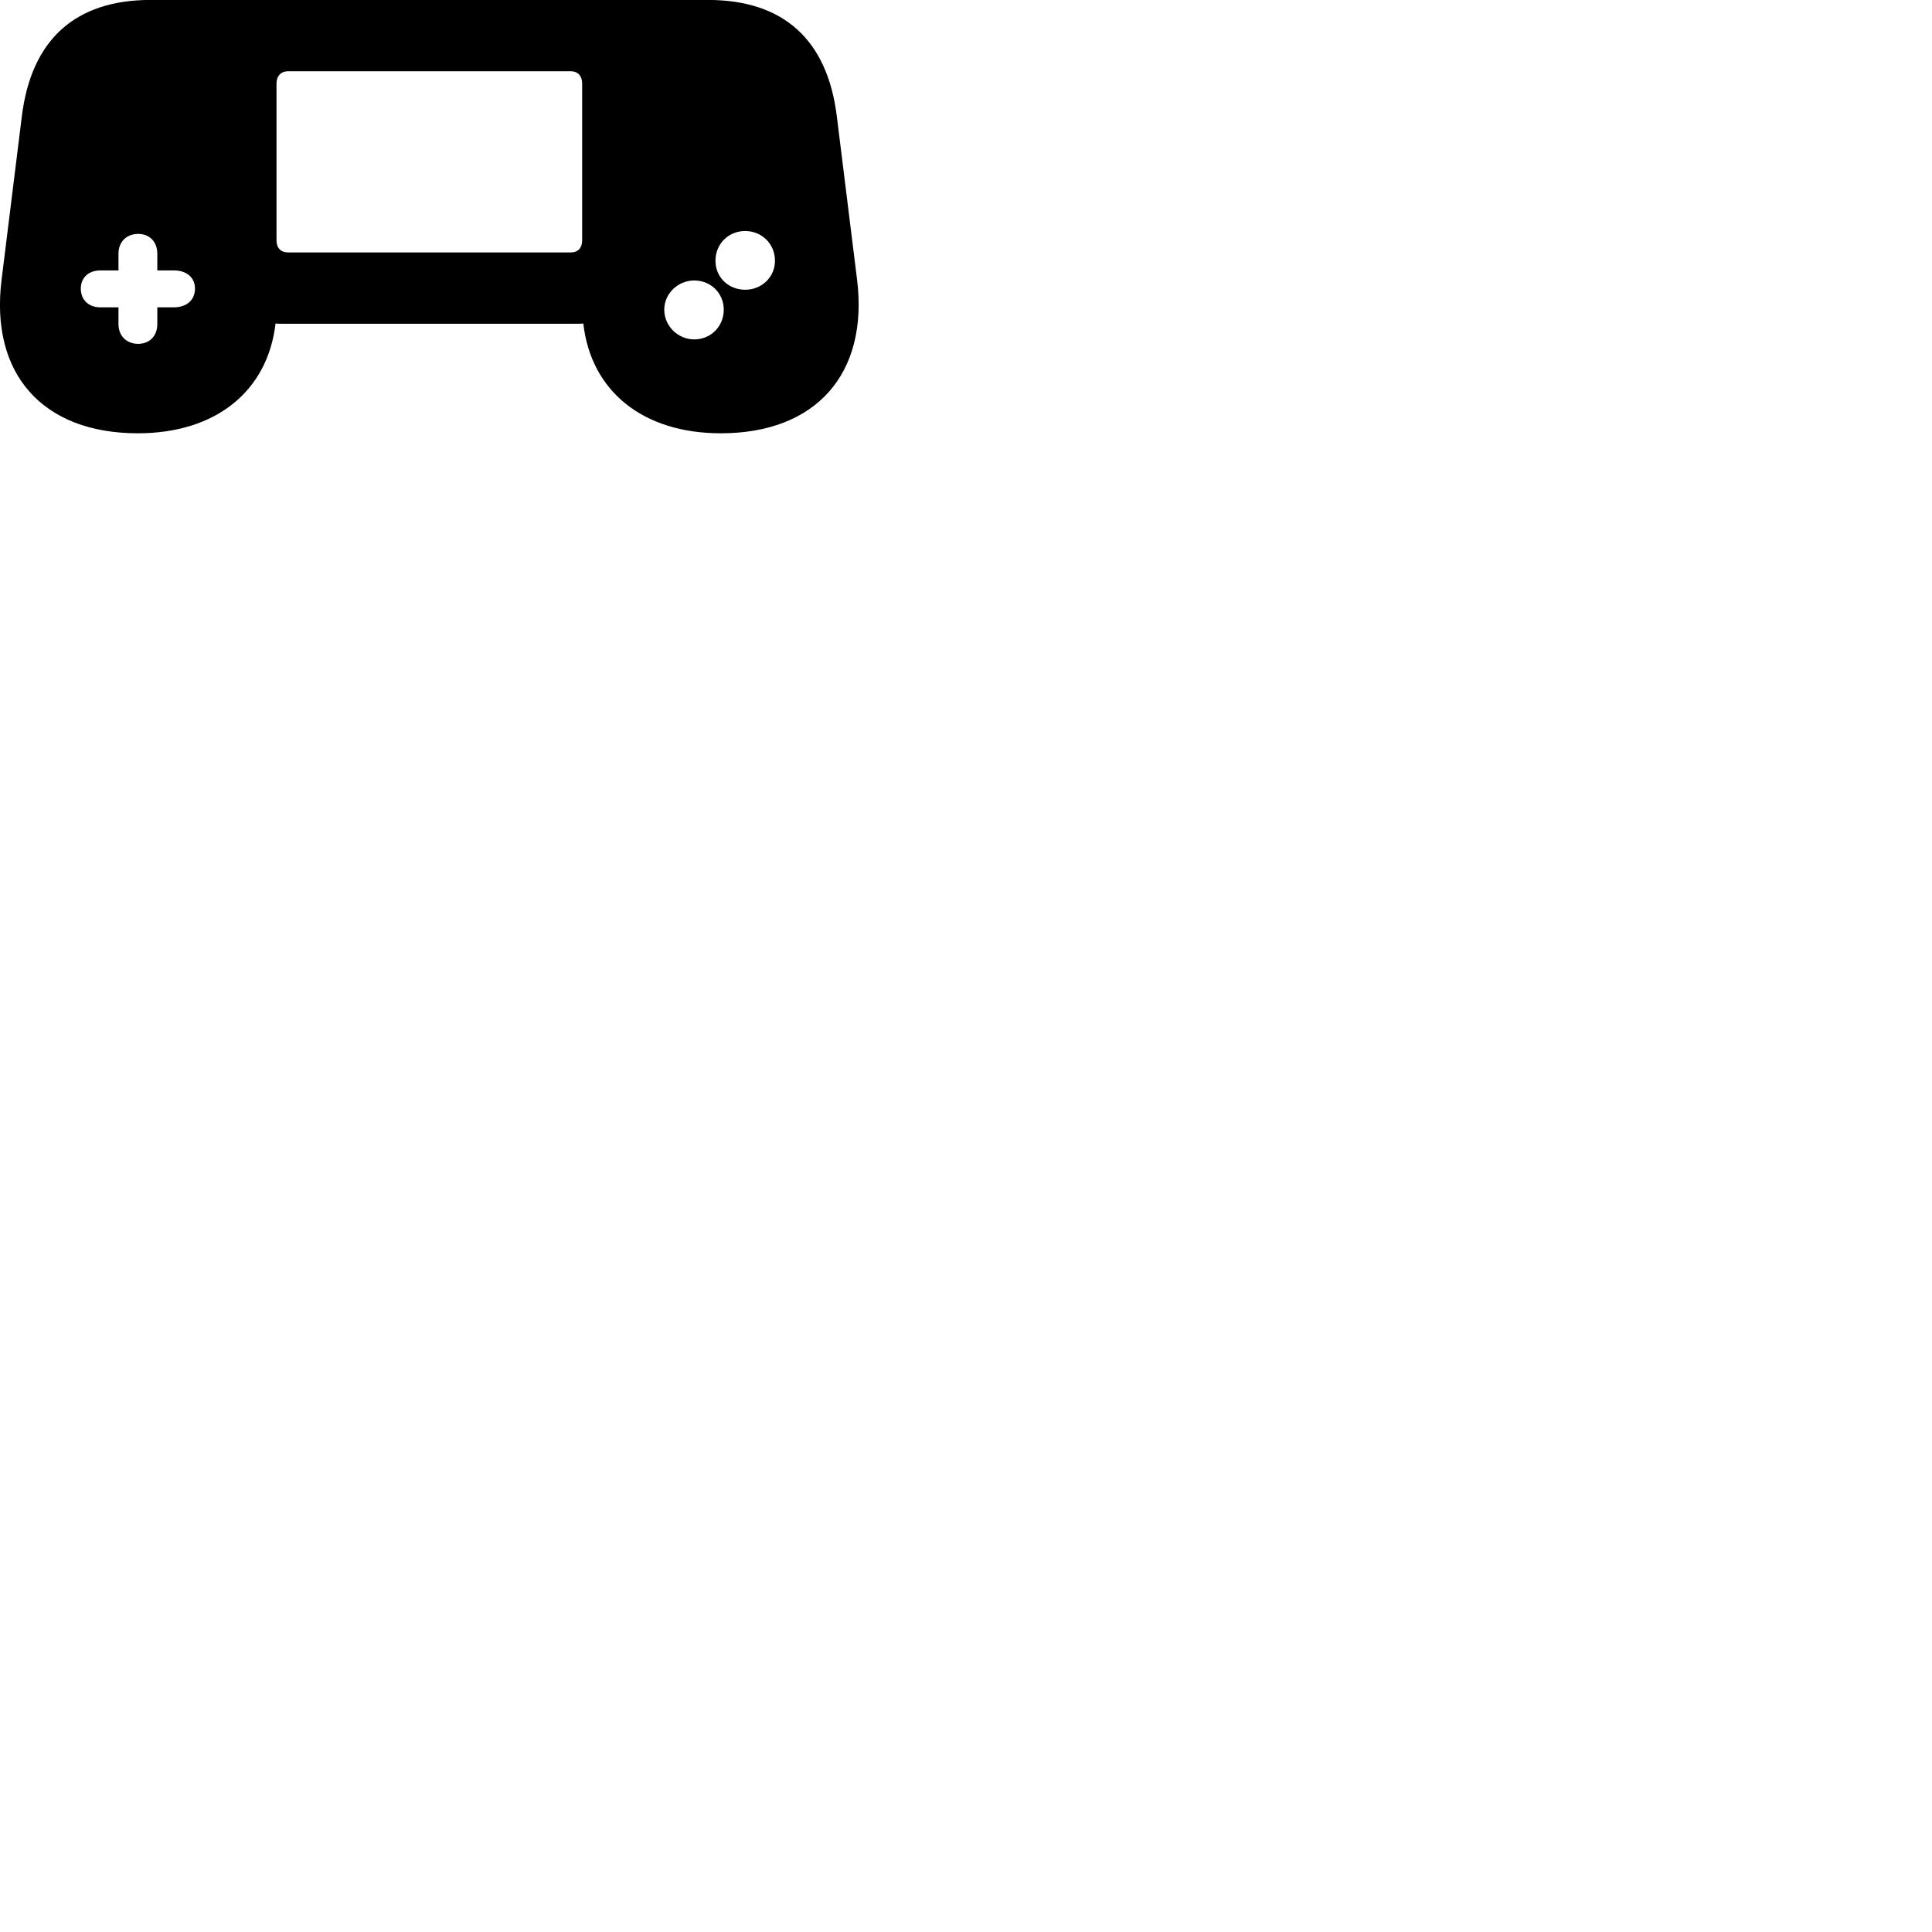 
        <svg xmlns="http://www.w3.org/2000/svg" viewBox="0 0 100 100">
            <path d="M7.132 22.427C11.172 22.427 13.852 20.247 14.262 16.747C14.382 16.757 14.482 16.757 14.602 16.757H29.842C29.962 16.757 30.072 16.757 30.192 16.747C30.592 20.247 33.272 22.427 37.312 22.427C42.222 22.427 44.962 19.357 44.362 14.477L43.312 6.007C42.822 2.067 40.562 -0.003 36.642 -0.003H7.792C3.882 -0.003 1.622 2.067 1.132 6.007L0.082 14.477C-0.528 19.357 2.212 22.427 7.132 22.427ZM14.912 13.067C14.542 13.067 14.312 12.837 14.312 12.447V4.317C14.312 3.937 14.542 3.687 14.912 3.687H29.542C29.912 3.687 30.132 3.937 30.132 4.317V12.447C30.132 12.837 29.912 13.067 29.542 13.067ZM38.572 14.997C37.712 14.997 37.032 14.357 37.032 13.497C37.032 12.617 37.712 11.957 38.572 11.957C39.422 11.957 40.112 12.617 40.112 13.497C40.112 14.347 39.422 14.997 38.572 14.997ZM7.152 17.797C6.542 17.797 6.132 17.377 6.132 16.777V15.907H5.192C4.592 15.907 4.182 15.527 4.182 14.937C4.182 14.367 4.592 13.997 5.192 13.997H6.132V13.127C6.132 12.527 6.542 12.107 7.152 12.107C7.752 12.107 8.142 12.527 8.142 13.127V13.997H9.002C9.662 13.997 10.092 14.367 10.092 14.937C10.092 15.527 9.662 15.907 9.002 15.907H8.142V16.777C8.142 17.377 7.752 17.797 7.152 17.797ZM35.932 17.567C35.102 17.567 34.382 16.887 34.382 16.027C34.382 15.187 35.102 14.517 35.932 14.517C36.802 14.517 37.462 15.187 37.462 16.027C37.462 16.887 36.802 17.567 35.932 17.567Z" />
        </svg>
    